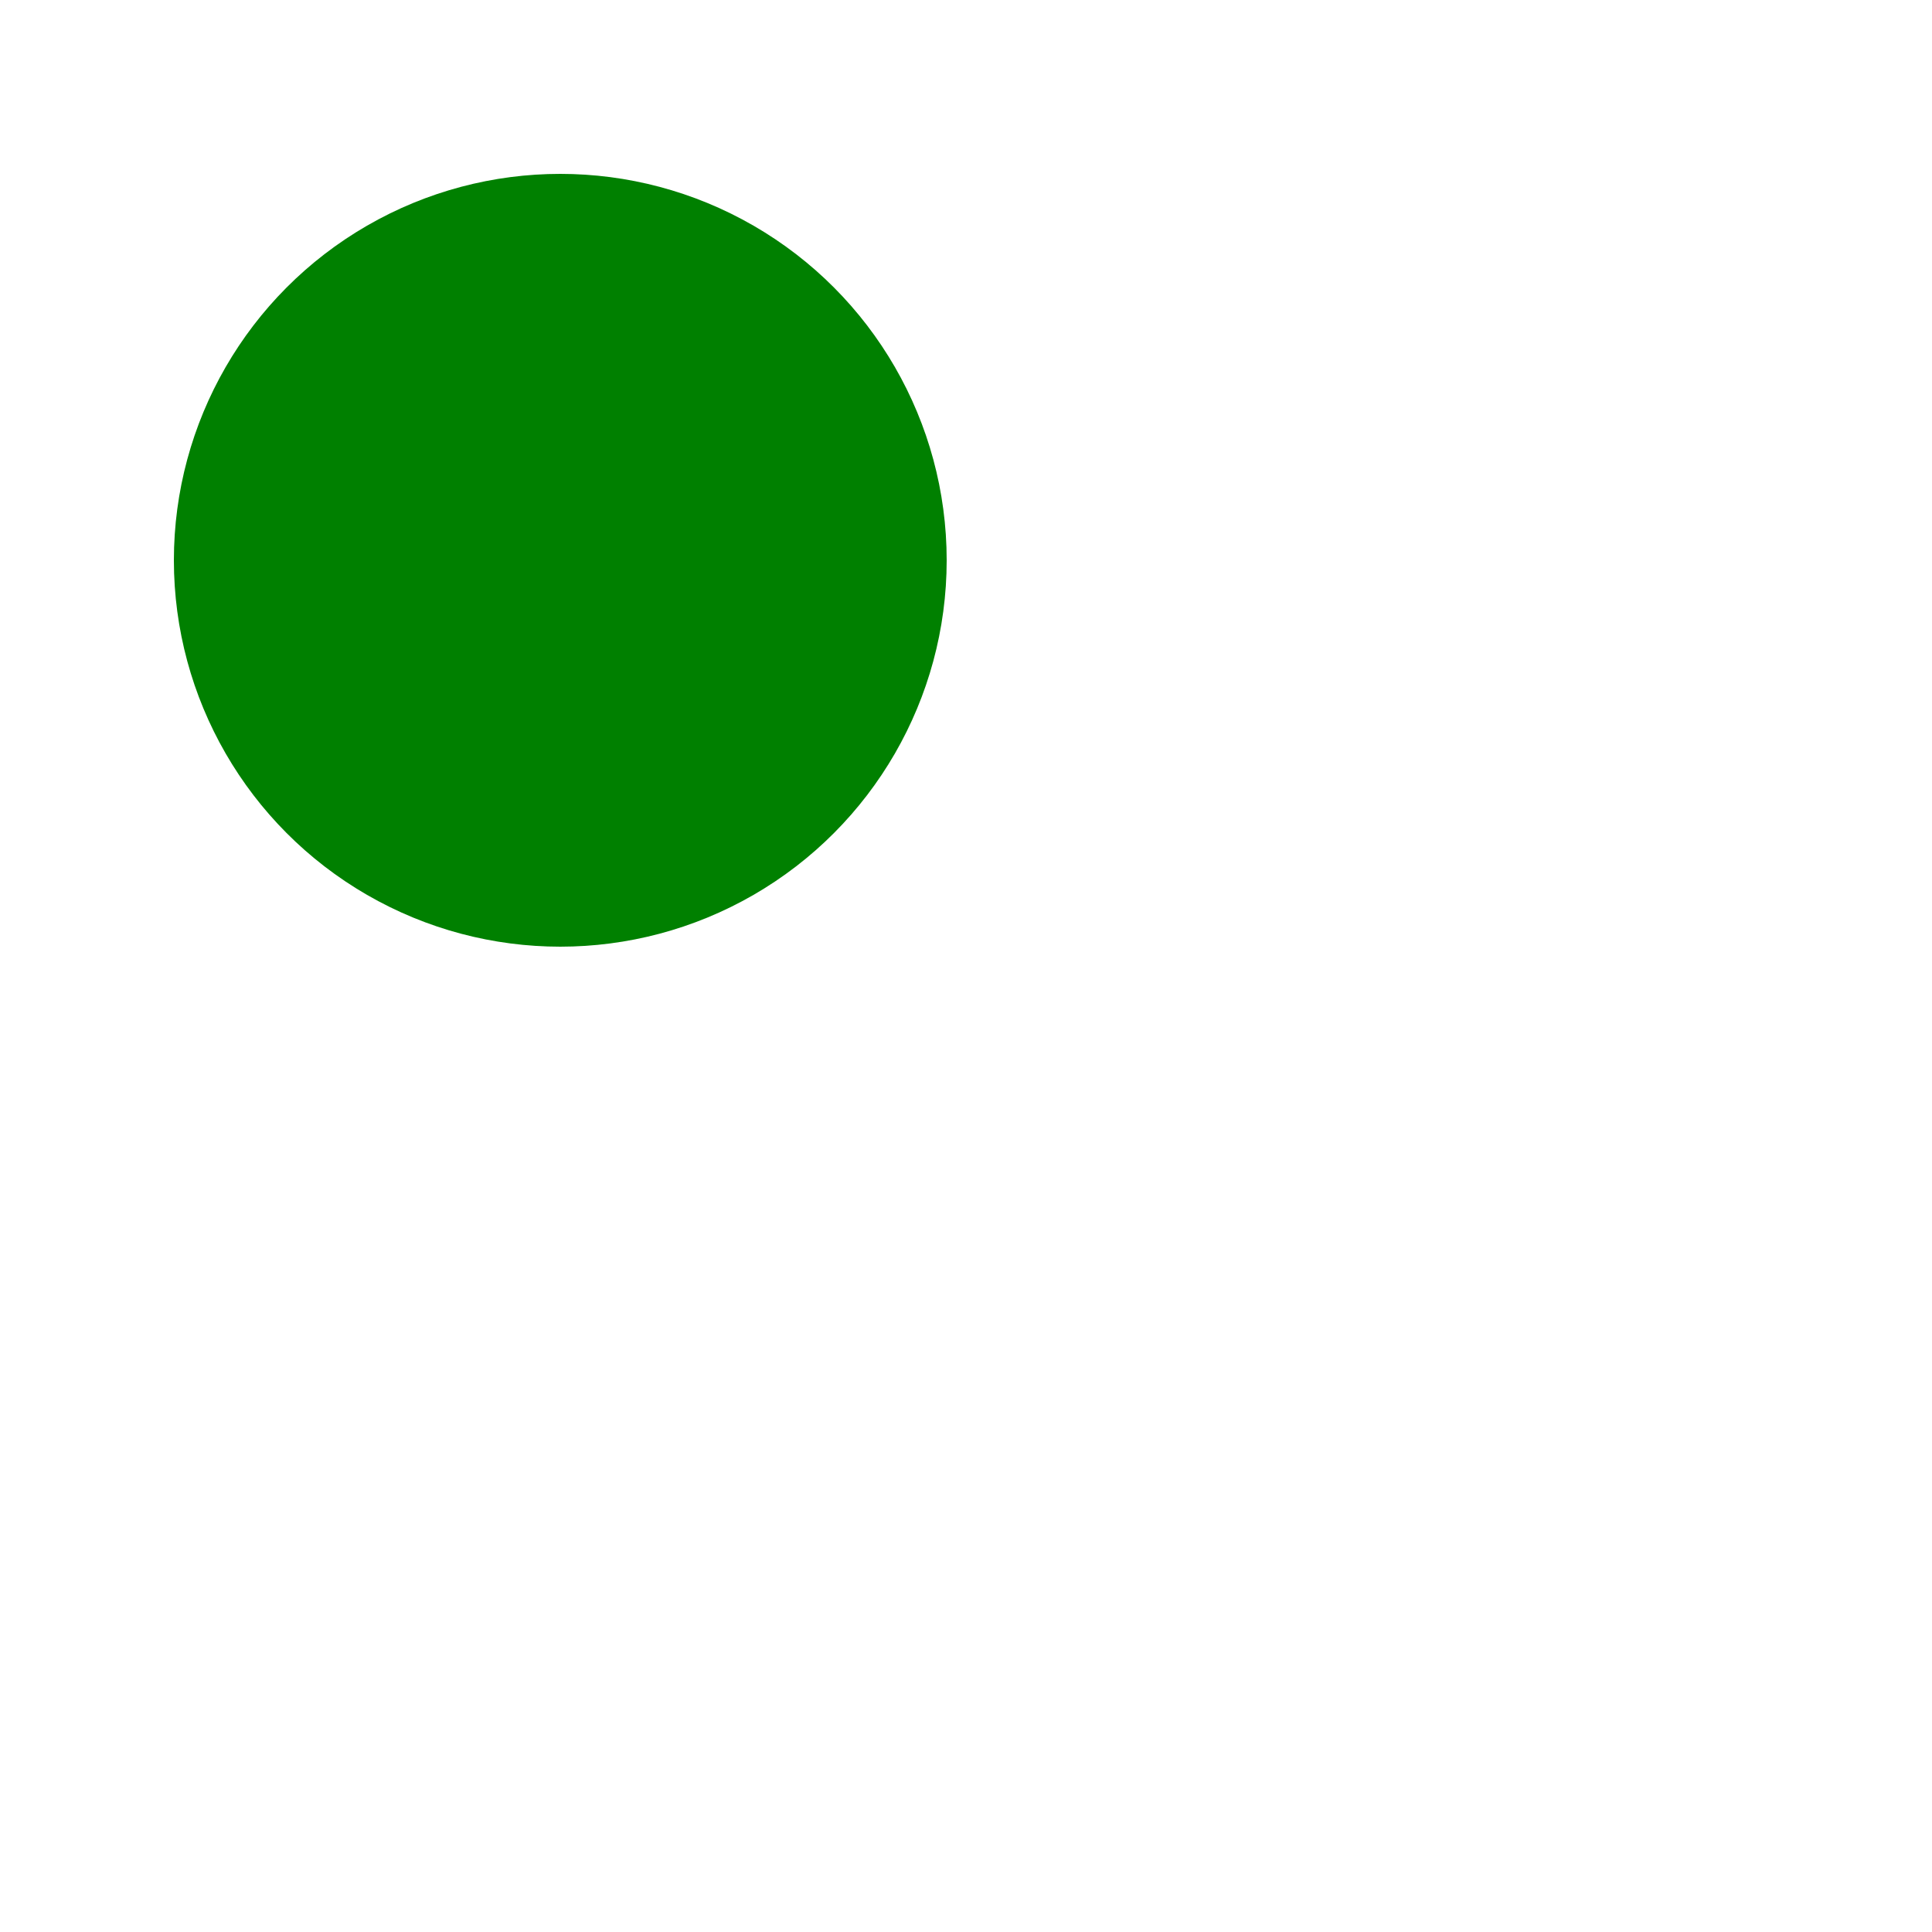 <?xml version="1.0" encoding="UTF-8" standalone="no"?>
<svg viewBox="0 0 50 50" version="1.1"
    xmlns="http://www.w3.org/2000/svg"
    xmlns:xlink="http://www.w3.org/1999/xlink">
    <defs>
        <filter id="drop-shadow" filterUnits="userSpaceOnUse" width="25" height="25">
            <feGaussianBlur in="SourceAlpha" result="blur-out" stdDeviation="2" />
            <feOffset in="blur-out" result="the-shadow" dx="2" dy="2" />
            <feBlend in="SourceGraphic" in2="the-shadow" mode="normal" />
        </filter>
    </defs>

    <circle fill="green" cx="12.5" cy="12.5" r="10" filter="url(#drop-shadow)"/>
</svg>
